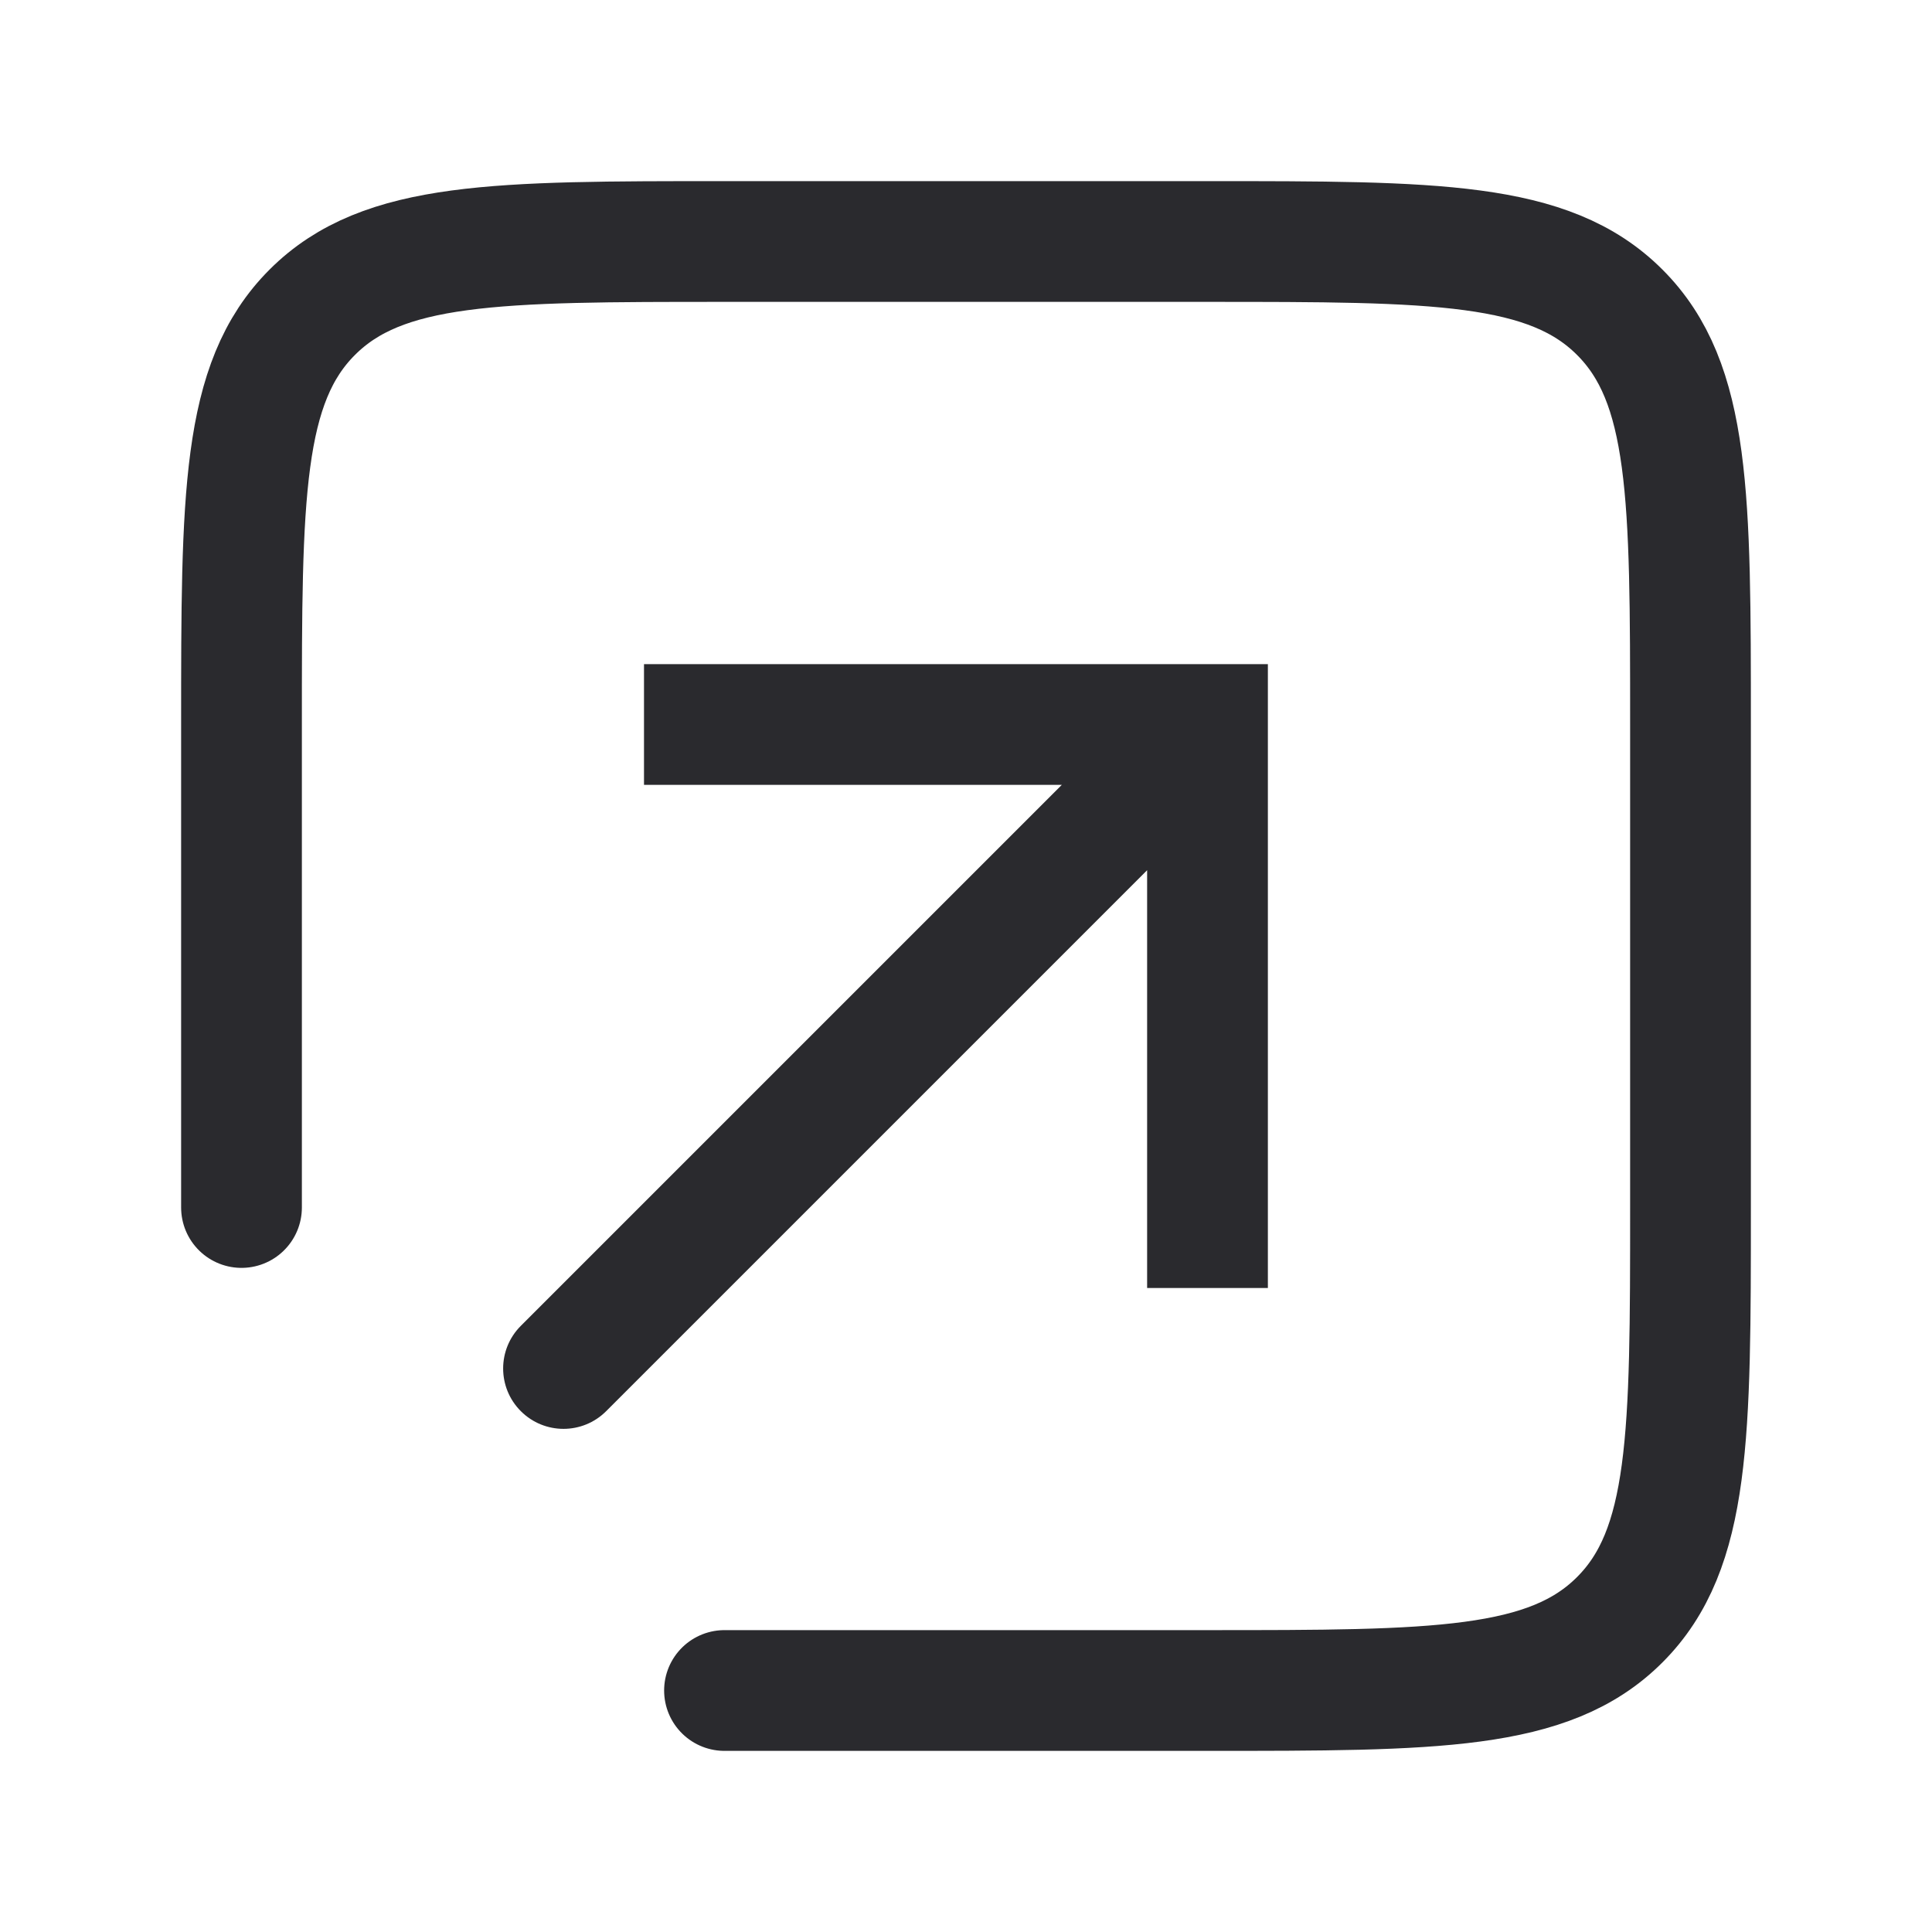 <svg width="24" height="24" viewBox="0 0 24 24" fill="none" xmlns="http://www.w3.org/2000/svg">
<path d="M9 21L15 21C17.828 21 19.243 21 20.121 20.121C21 19.243 21 17.828 21 15L21 9C21 6.172 21 4.757 20.121 3.879C19.243 3 17.828 3 15 3L9 3C6.172 3 4.757 3 3.879 3.879C3 4.757 3 6.172 3 9L3 15" stroke="#2A2A2E" stroke-width="1.5" stroke-linecap="round"/>
<path d="M15 9L15.75 9L15.75 8.25L15 8.25L15 9ZM6.47 16.47C6.177 16.763 6.177 17.237 6.47 17.53C6.763 17.823 7.237 17.823 7.53 17.53L6.47 16.47ZM8 9.75L15 9.75L15 8.25L8 8.25L8 9.75ZM14.25 9L14.25 16L15.75 16L15.75 9L14.25 9ZM14.47 8.47L6.47 16.47L7.53 17.53L15.53 9.53L14.47 8.47Z" fill="#2A2A2E"/>
</svg>
